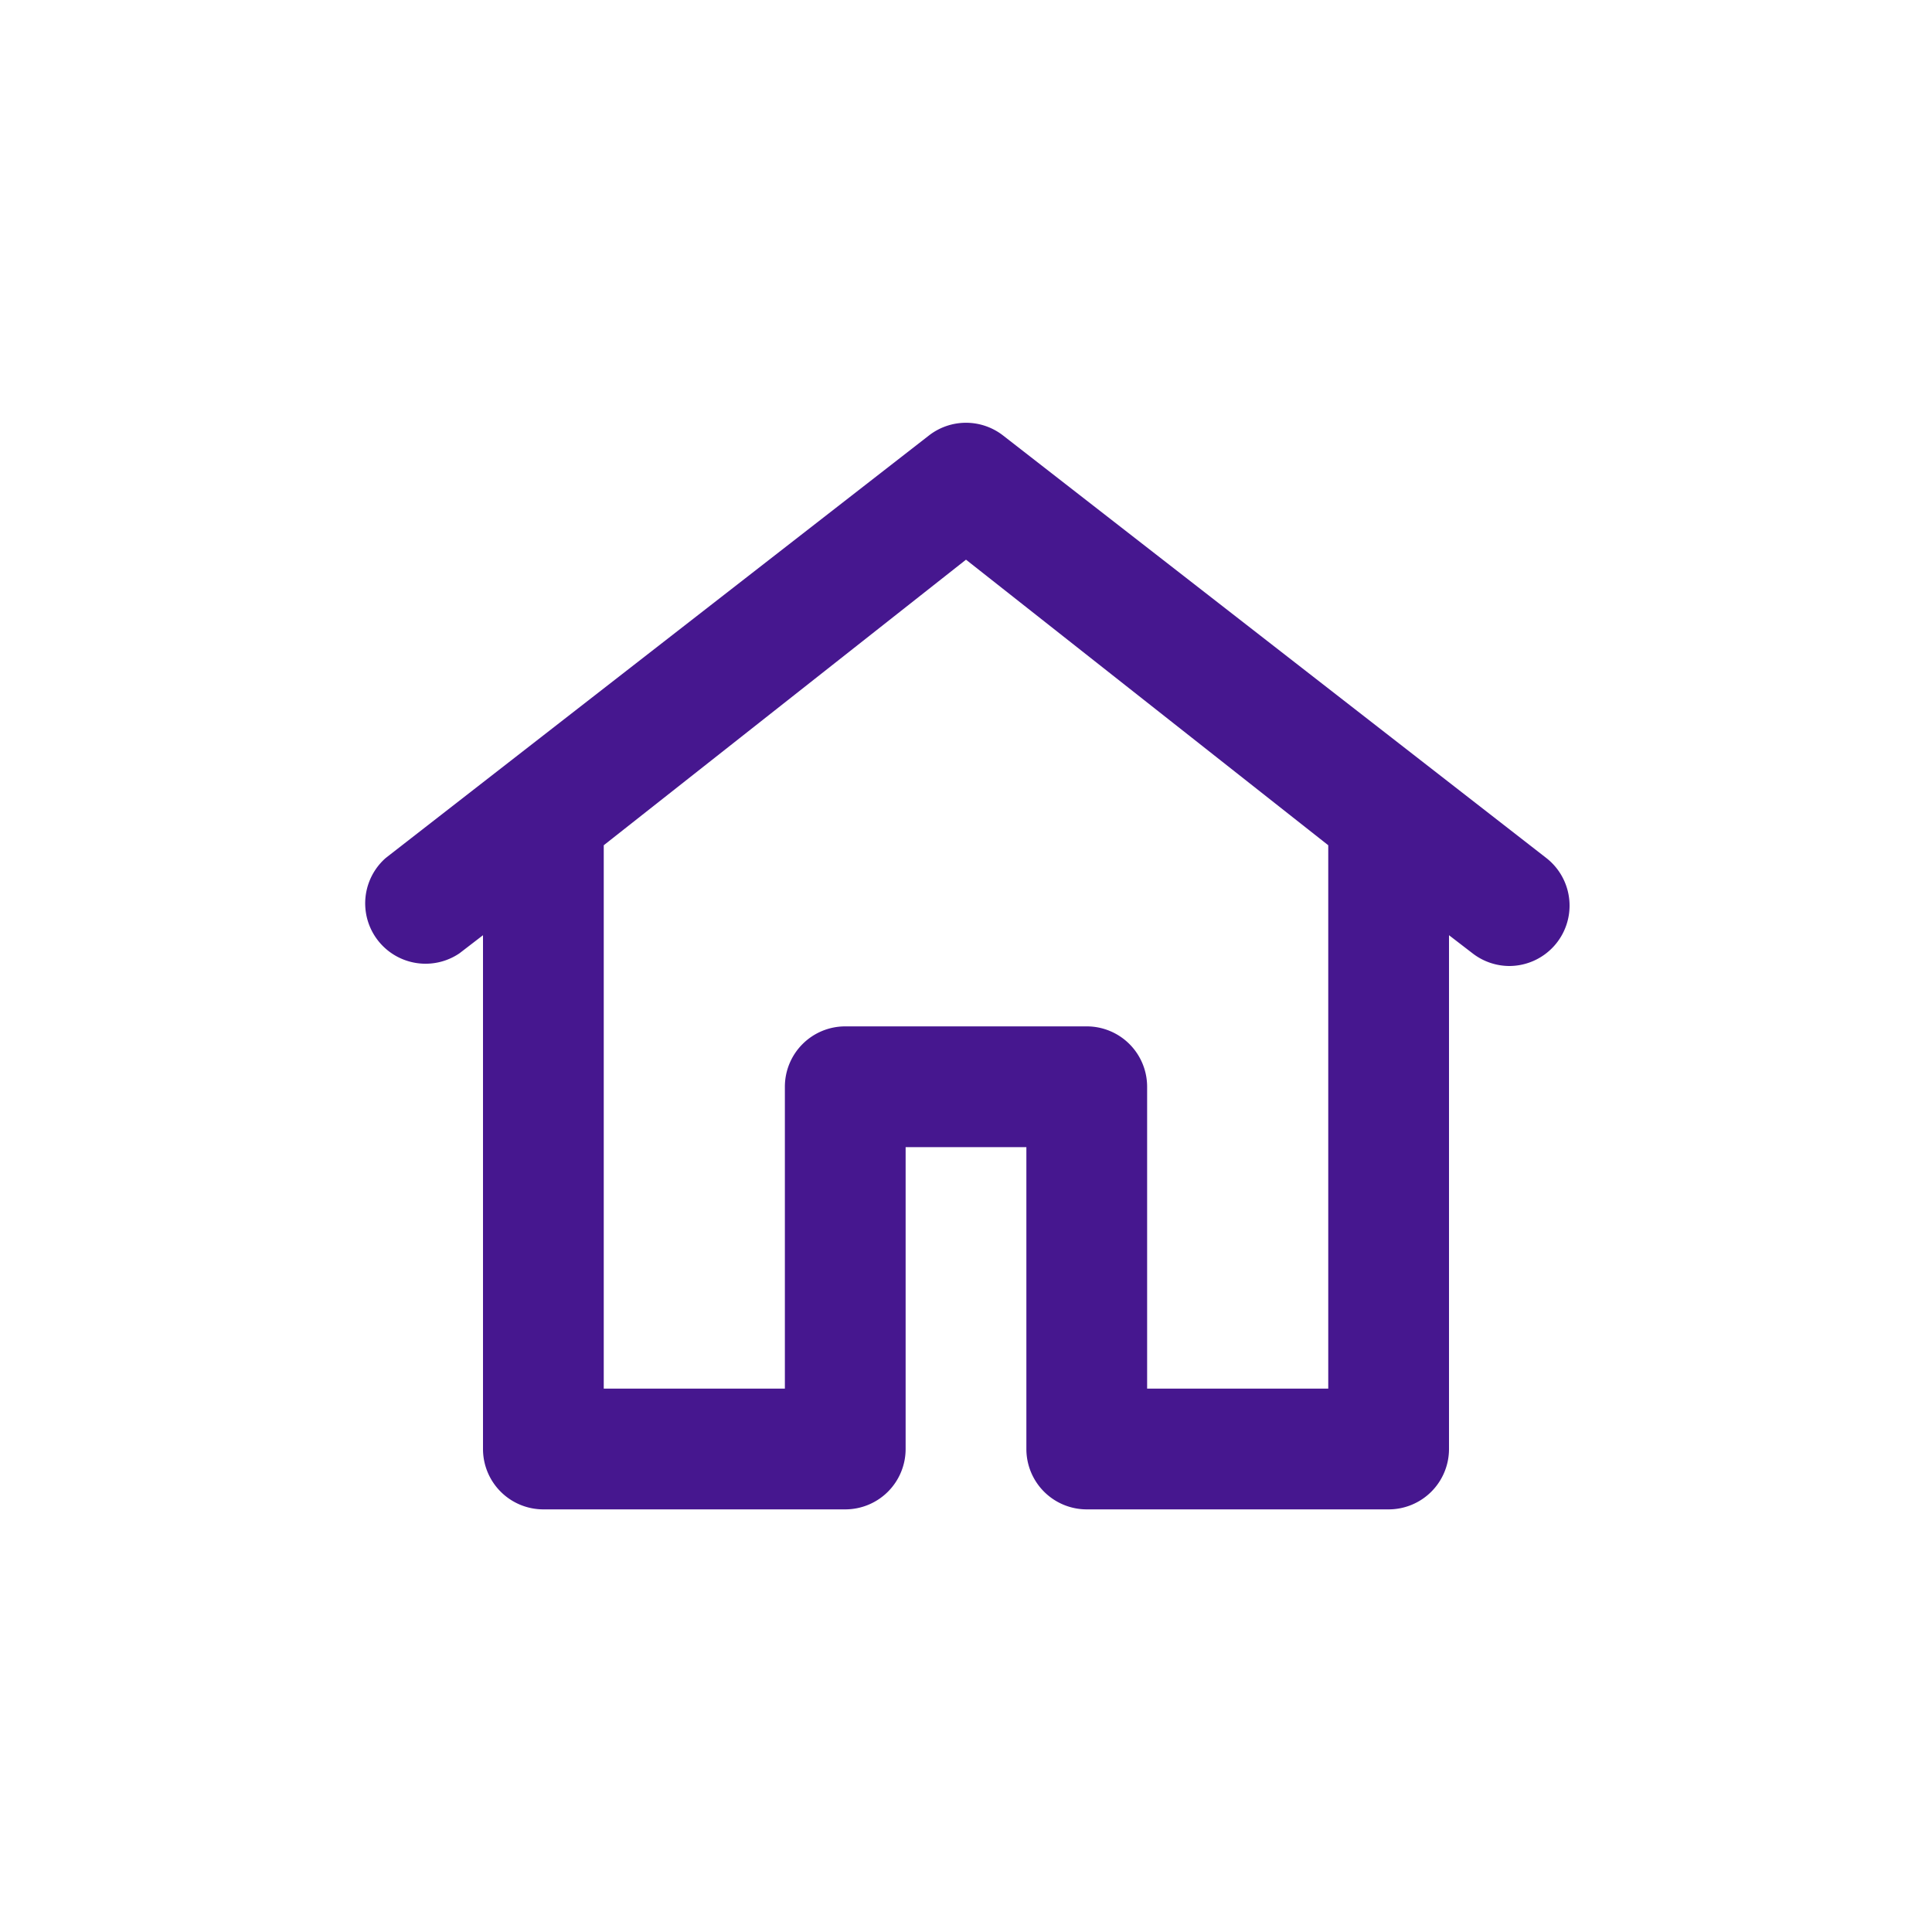 <?xml version="1.0" encoding="utf-8"?>
<svg  viewBox="0 0 32 32" x="0px" y="0px" xmlns="http://www.w3.org/2000/svg"><path d="M25.61,14.21l-9-7a1,1,0,0,0-1.22,0l-9,7a1,1,0,0,0,1.22,1.58l.39-.3V24a1,1,0,0,0,1,1h5a1,1,0,0,0,1-1V19h2v5a1,1,0,0,0,1,1h5a1,1,0,0,0,1-1V15.49l.39.3A1,1,0,0,0,25,16a1,1,0,0,0,.61-1.79ZM22,14v9H19V18a1,1,0,0,0-1-1H14a1,1,0,0,0-1,1v5H10V14l6-4.73Z" style="fill: rgb(70, 23, 143);"></path></svg>